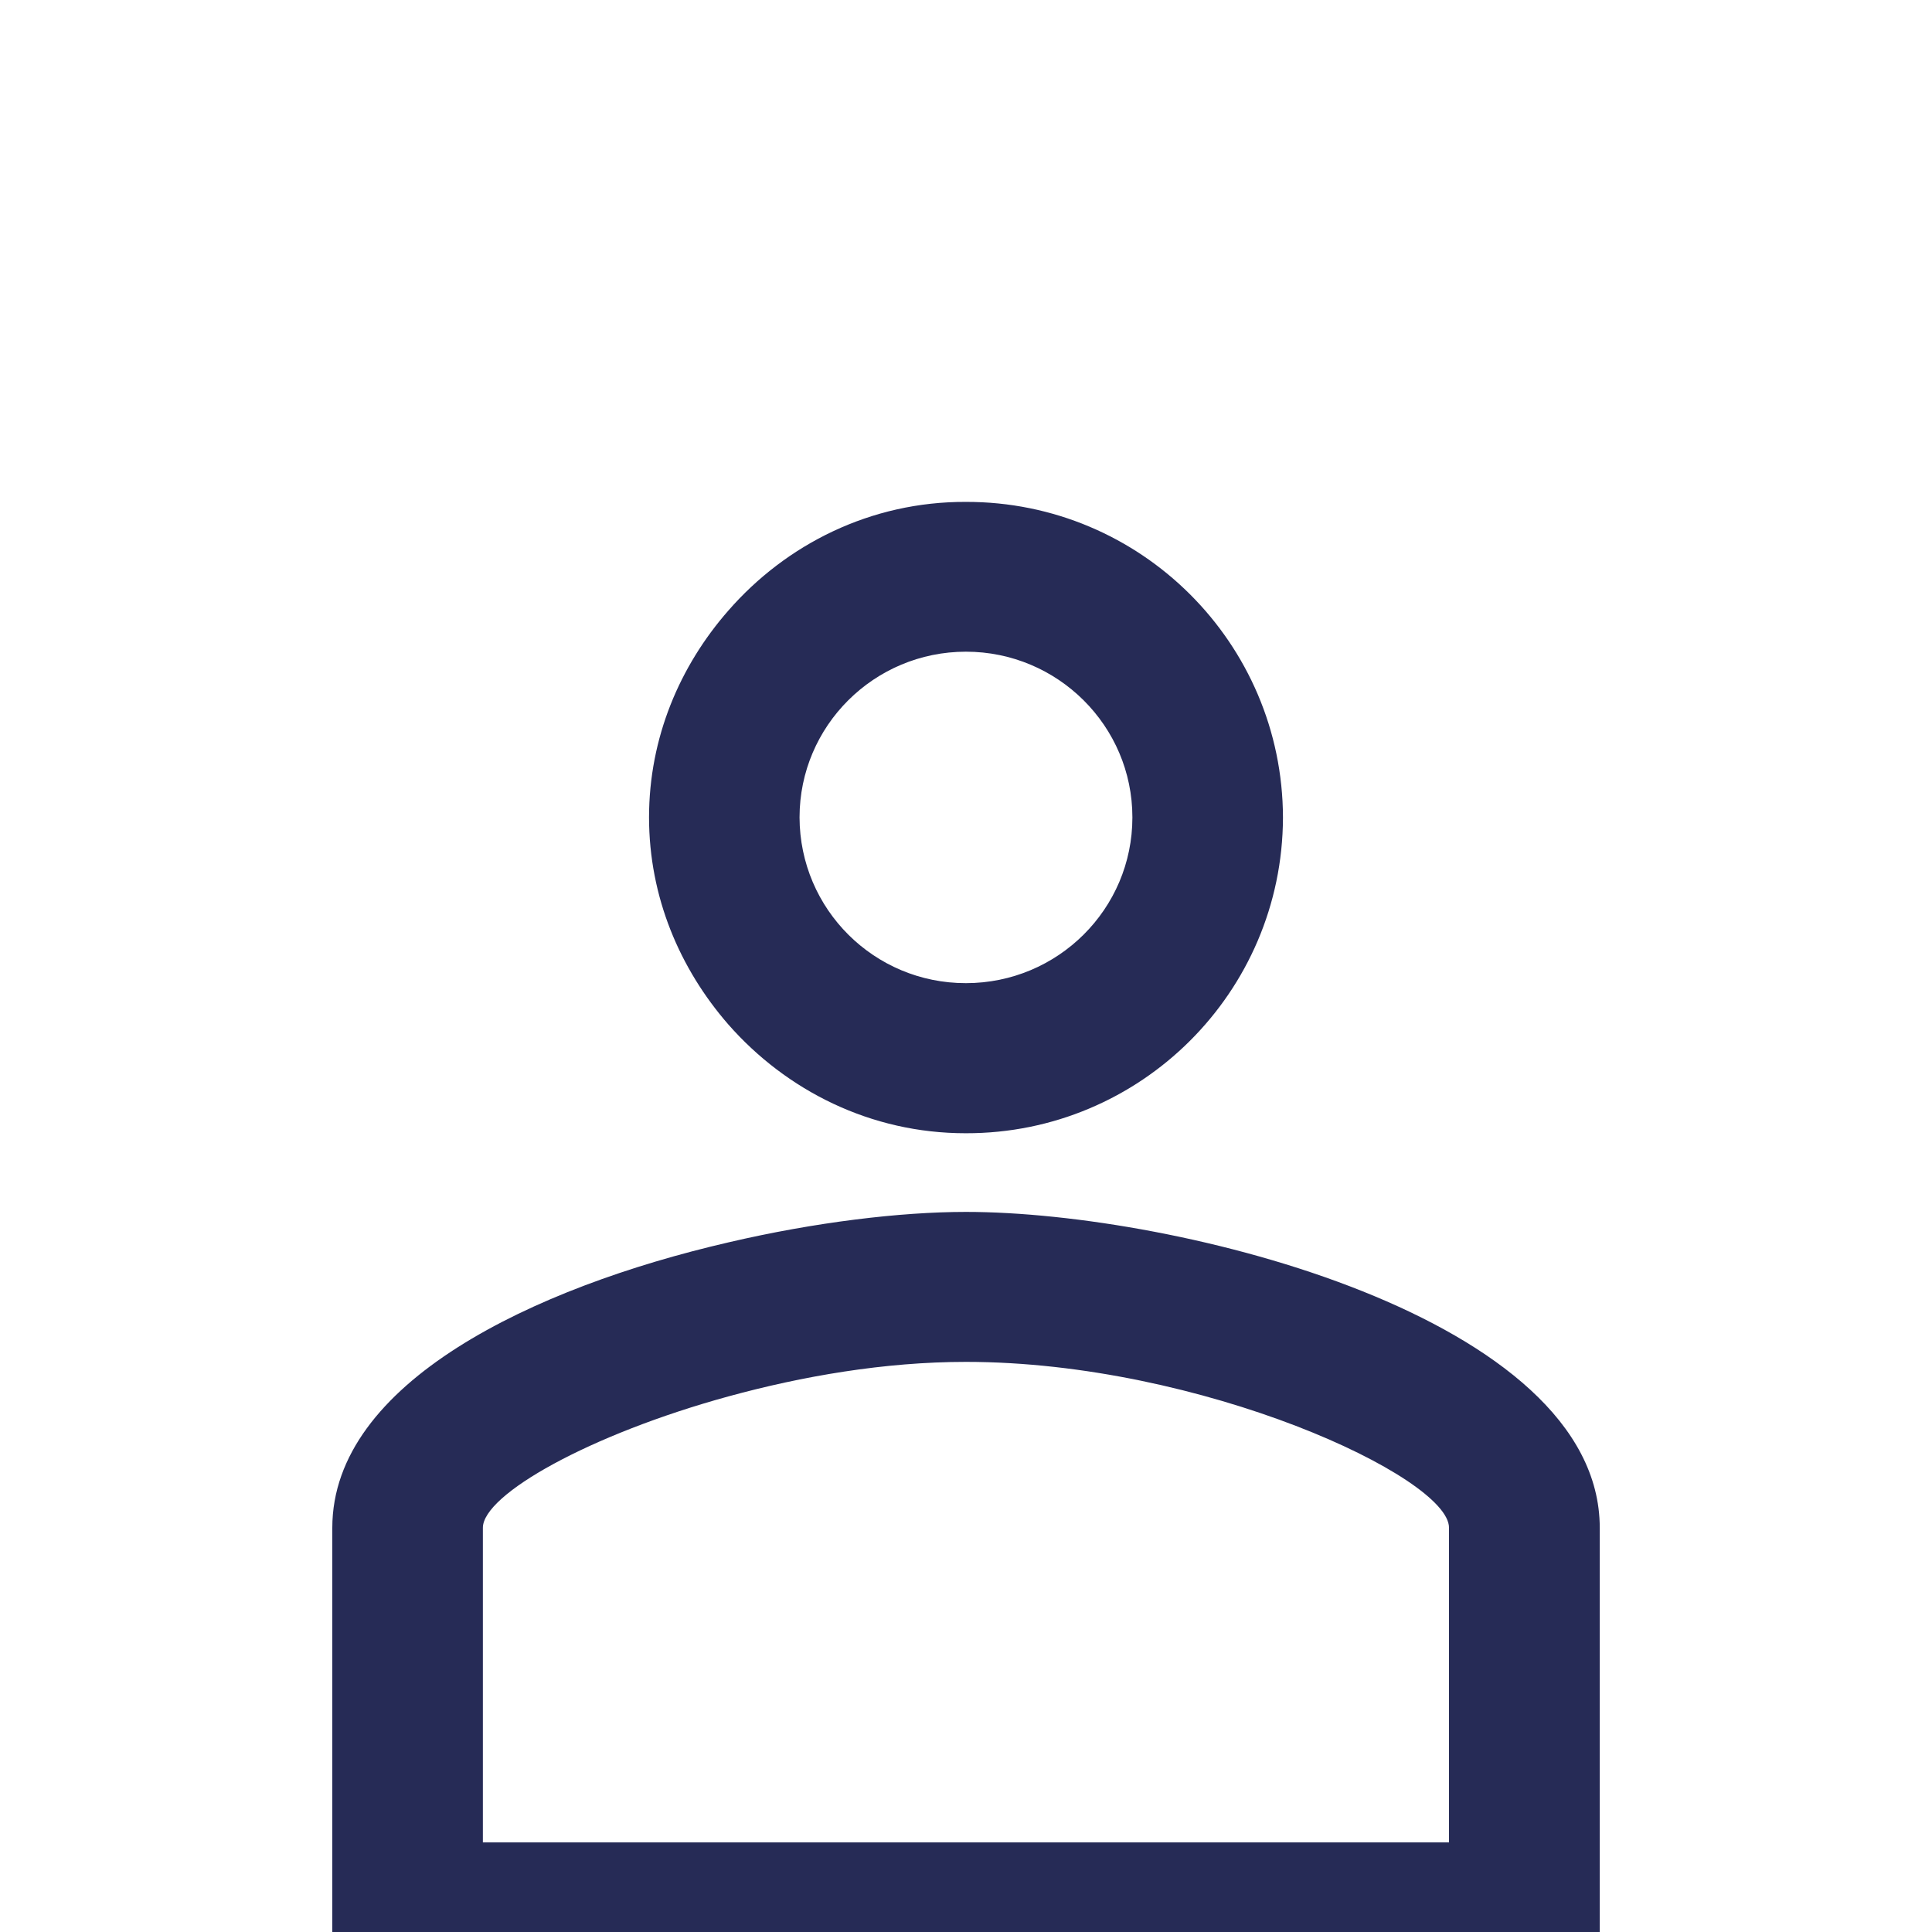 <?xml version="1.0" encoding="utf-8"?>
<!-- Generator: Adobe Illustrator 16.0.0, SVG Export Plug-In . SVG Version: 6.00 Build 0)  -->
<!DOCTYPE svg PUBLIC "-//W3C//DTD SVG 1.1//EN" "http://www.w3.org/Graphics/SVG/1.1/DTD/svg11.dtd">
<svg version="1.1" id="Layer_1" xmlns="http://www.w3.org/2000/svg" xmlns:xlink="http://www.w3.org/1999/xlink" x="0px" y="0px"
	 width="32px" height="32px" viewBox="0 0 32 32" enable-background="new 0 0 32 32" xml:space="preserve">
<g>
	<g>
		<path fill="#262B56" d="M15.995,18.77c0,0,0.001,0,0.004,0c2.891,0.005,5.242-2.334,5.251-5.226c0,0,0-0.003,0-0.004
			c-0.007-2.891-2.358-5.233-5.251-5.227c-0.001,0-0.001,0-0.001,0c-1.575-0.006-2.976,0.701-3.935,1.801
			c-0.805,0.919-1.312,2.106-1.313,3.423c0,0,0,0,0,0.001c0.001,1.32,0.508,2.505,1.313,3.43
			C13.024,18.062,14.42,18.771,15.995,18.77z M13.243,13.539c0-1.516,1.235-2.745,2.756-2.745c1.519,0,2.757,1.229,2.757,2.745
			c0,1.518-1.236,2.745-2.757,2.745C14.48,16.286,13.247,15.06,13.243,13.539C13.243,13.541,13.243,13.541,13.243,13.539z"/>
		<path fill="#262B56" d="M15.999,20.073c-1.08,0-2.498,0.169-3.935,0.505c-3.219,0.744-6.56,2.321-6.56,4.727V33h6.56h14.433
			v-7.695C26.495,21.828,19.506,20.073,15.999,20.073z M24,30.516H12.064H7.998v-5.211c0-0.55,1.765-1.545,4.066-2.176
			c1.219-0.334,2.584-0.572,3.935-0.572c3.899,0,8.001,1.909,8.001,2.746V30.516z"/>
	</g>
</g>
</svg>
